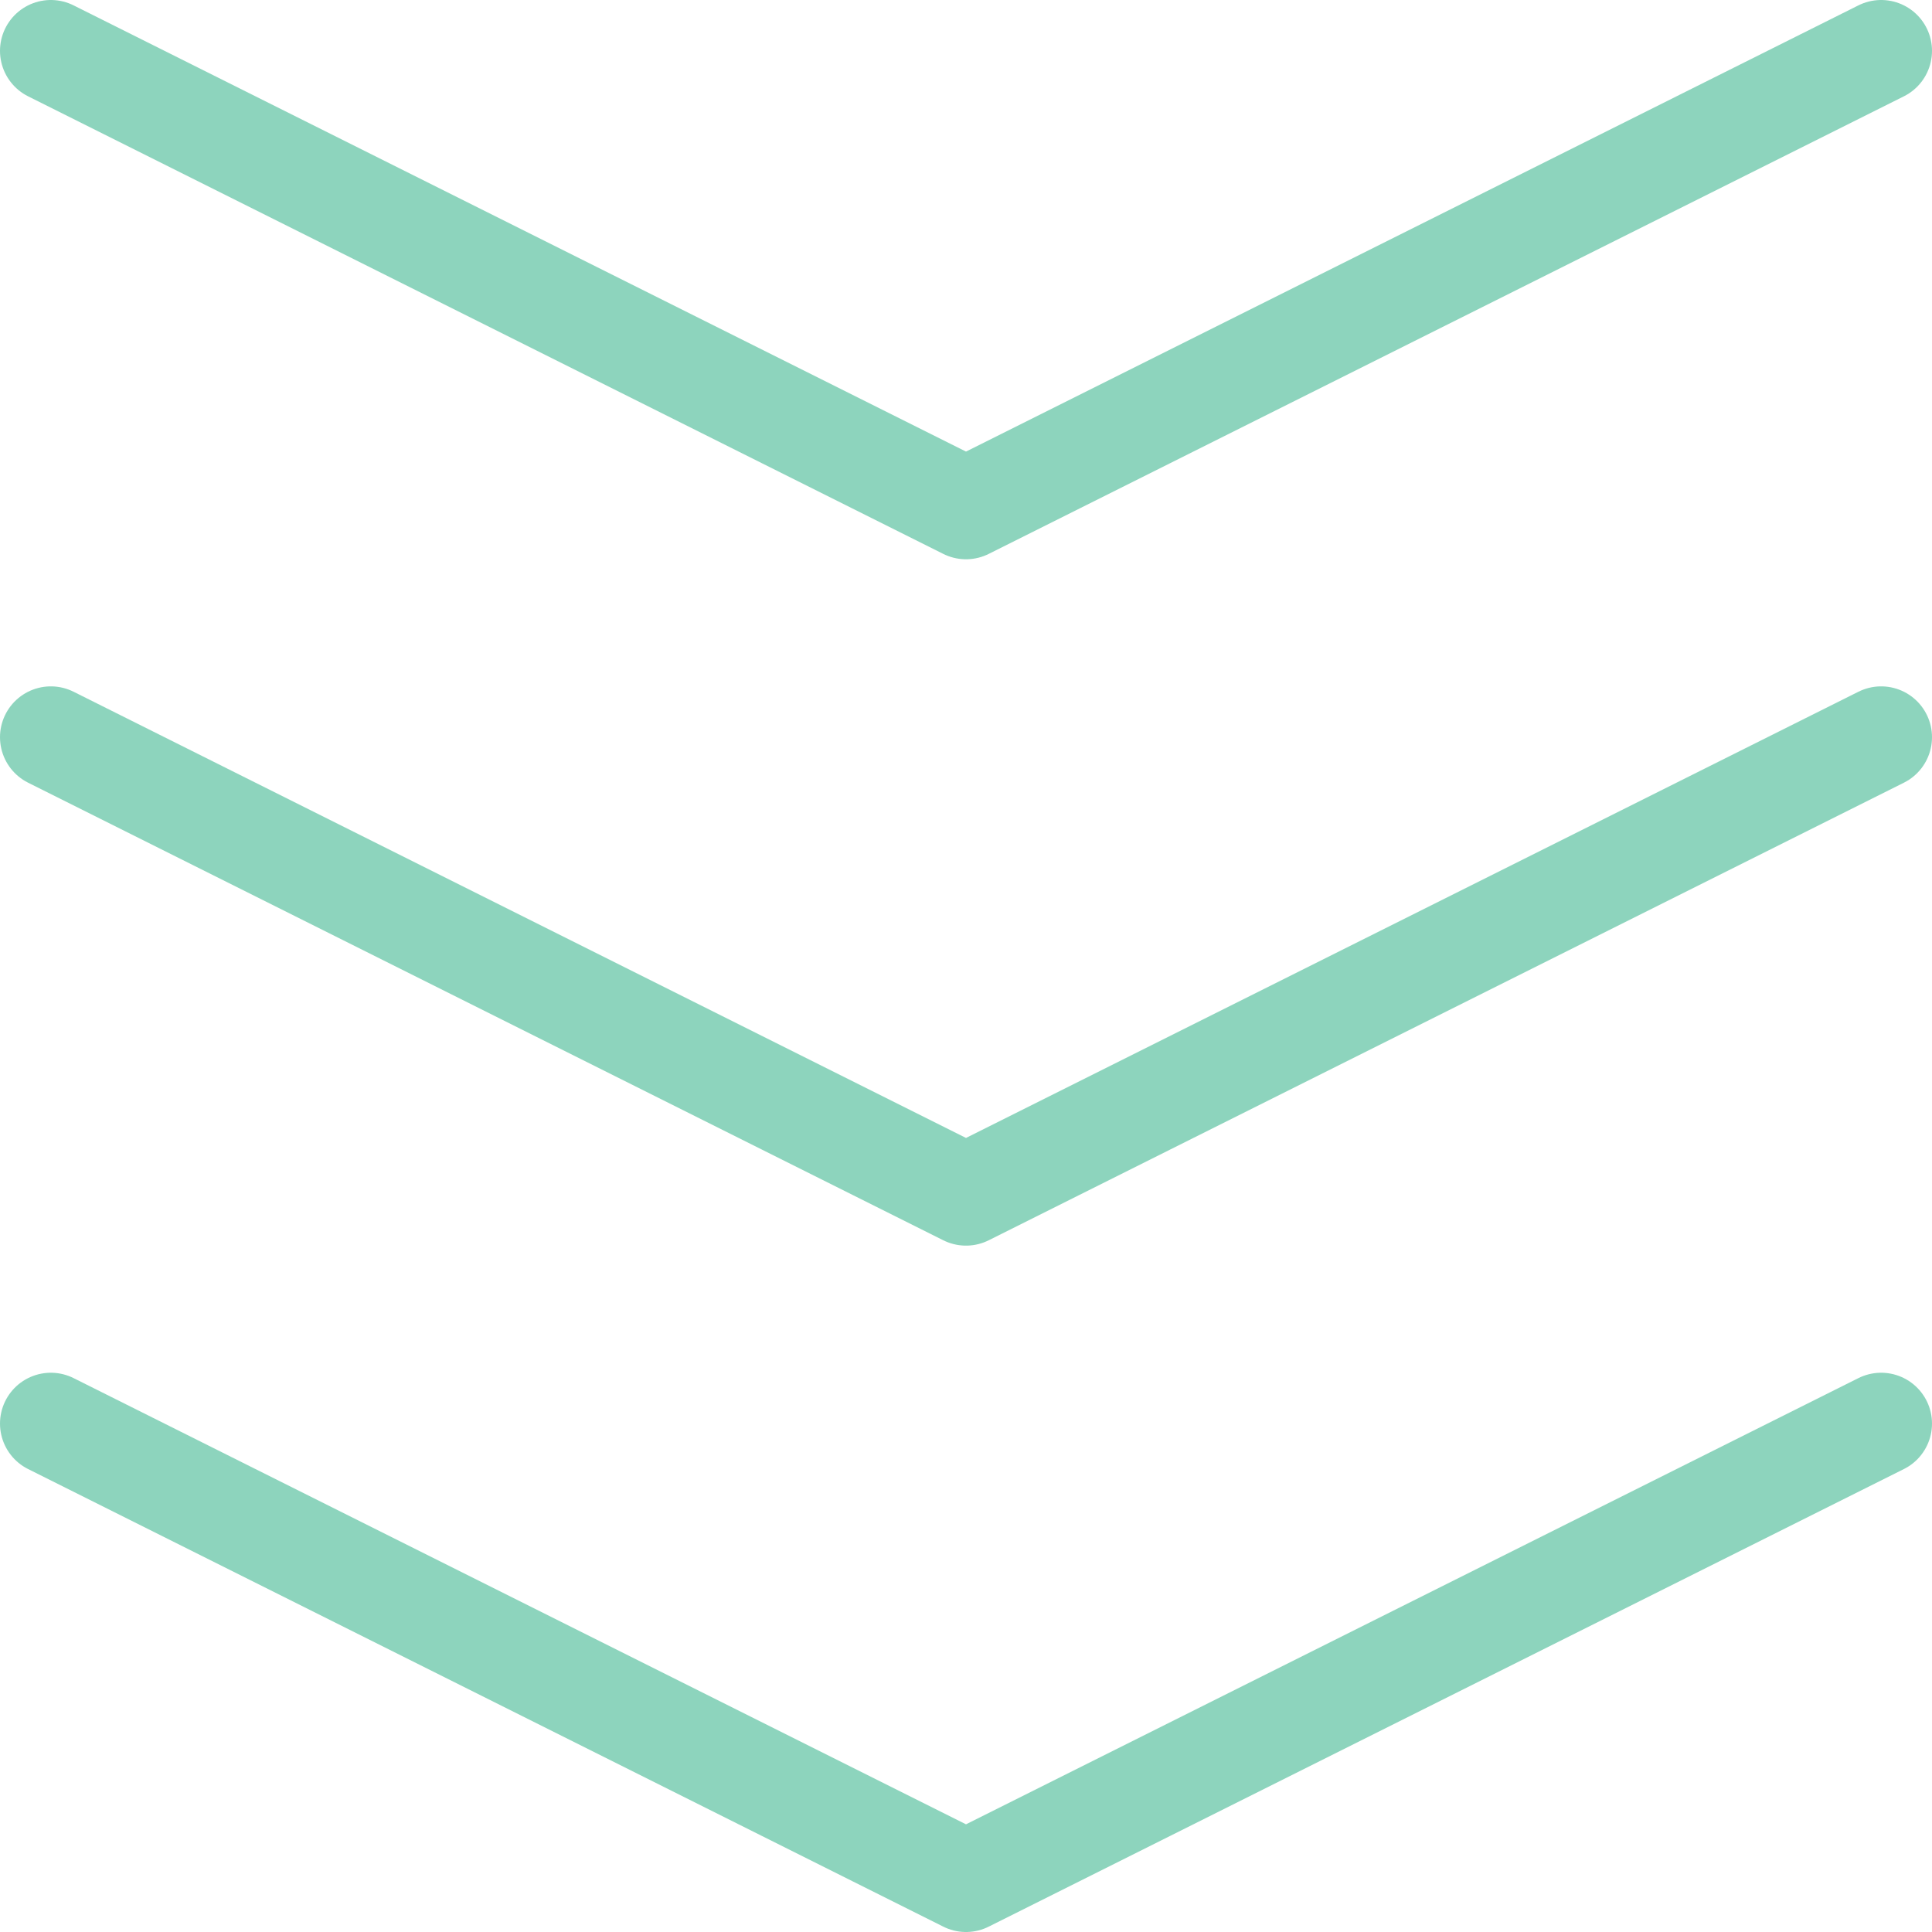 <svg xmlns="http://www.w3.org/2000/svg" viewBox="0 0 38 38"><defs><style>.cls-1{fill:none;stroke:#8dd4bd;stroke-linecap:round;stroke-linejoin:round;stroke-width:2px;}</style></defs><title>icon-collapse</title><g id="Layer_2" data-name="Layer 2"><g id="Layer_1-2" data-name="Layer 1"><polyline class="cls-1" points="1 1 19 10 37 1"/><polyline class="cls-1" points="1 28 19 37 37 28"/><polyline class="cls-1" points="1 14.5 19 23.5 37 14.5"/></g></g></svg>